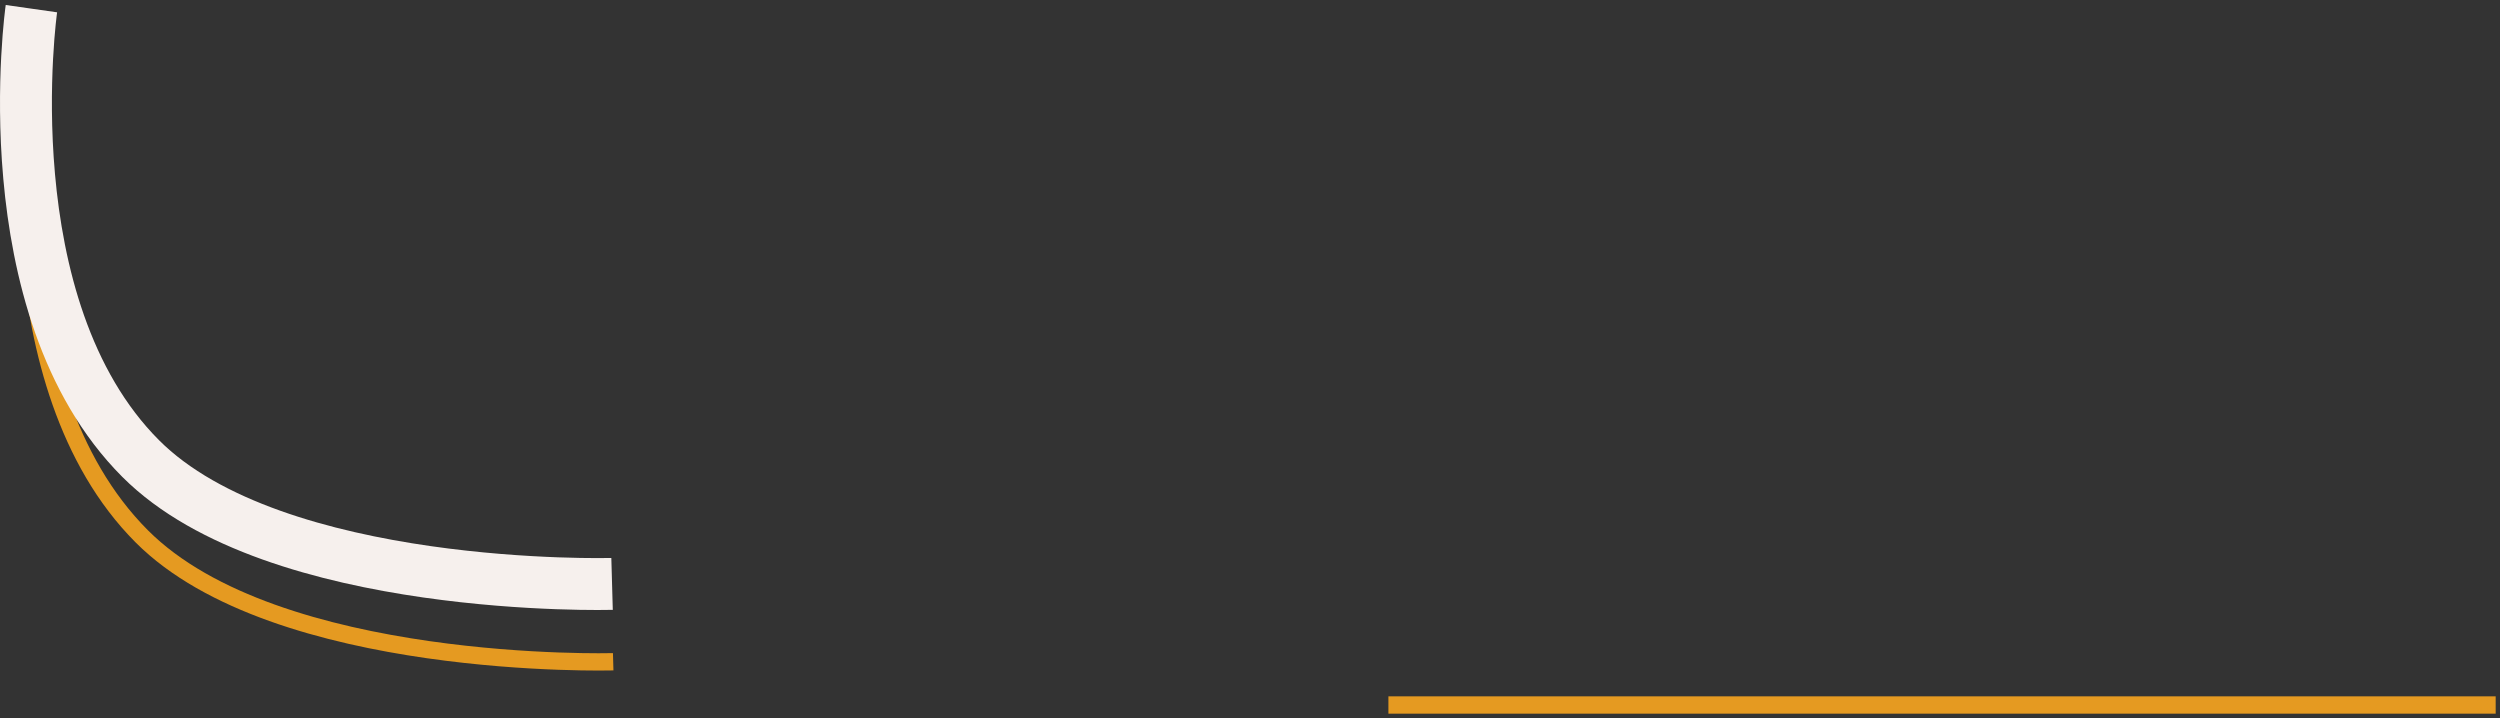 <svg width="289" height="83" viewBox="0 0 289 83" fill="none" xmlns="http://www.w3.org/2000/svg">
<rect x="0" y="0" width="289" height="83" fill="#333333" stroke="none"/>
<path d="M3.762 10C3.762 10 -1.141 44.429 16.385 62C31.938 77.594 70.885 76.5 70.885 76.5M160.5 81.5H288.5" stroke="#F9A620" stroke-opacity="0.9" stroke-width="2"/>
<path d="M3.631 1C3.631 1 -1.272 35.429 16.254 53C31.807 68.594 70.754 67.5 70.754 67.5" stroke="#F6F0ED" stroke-width="6"/>
</svg>

